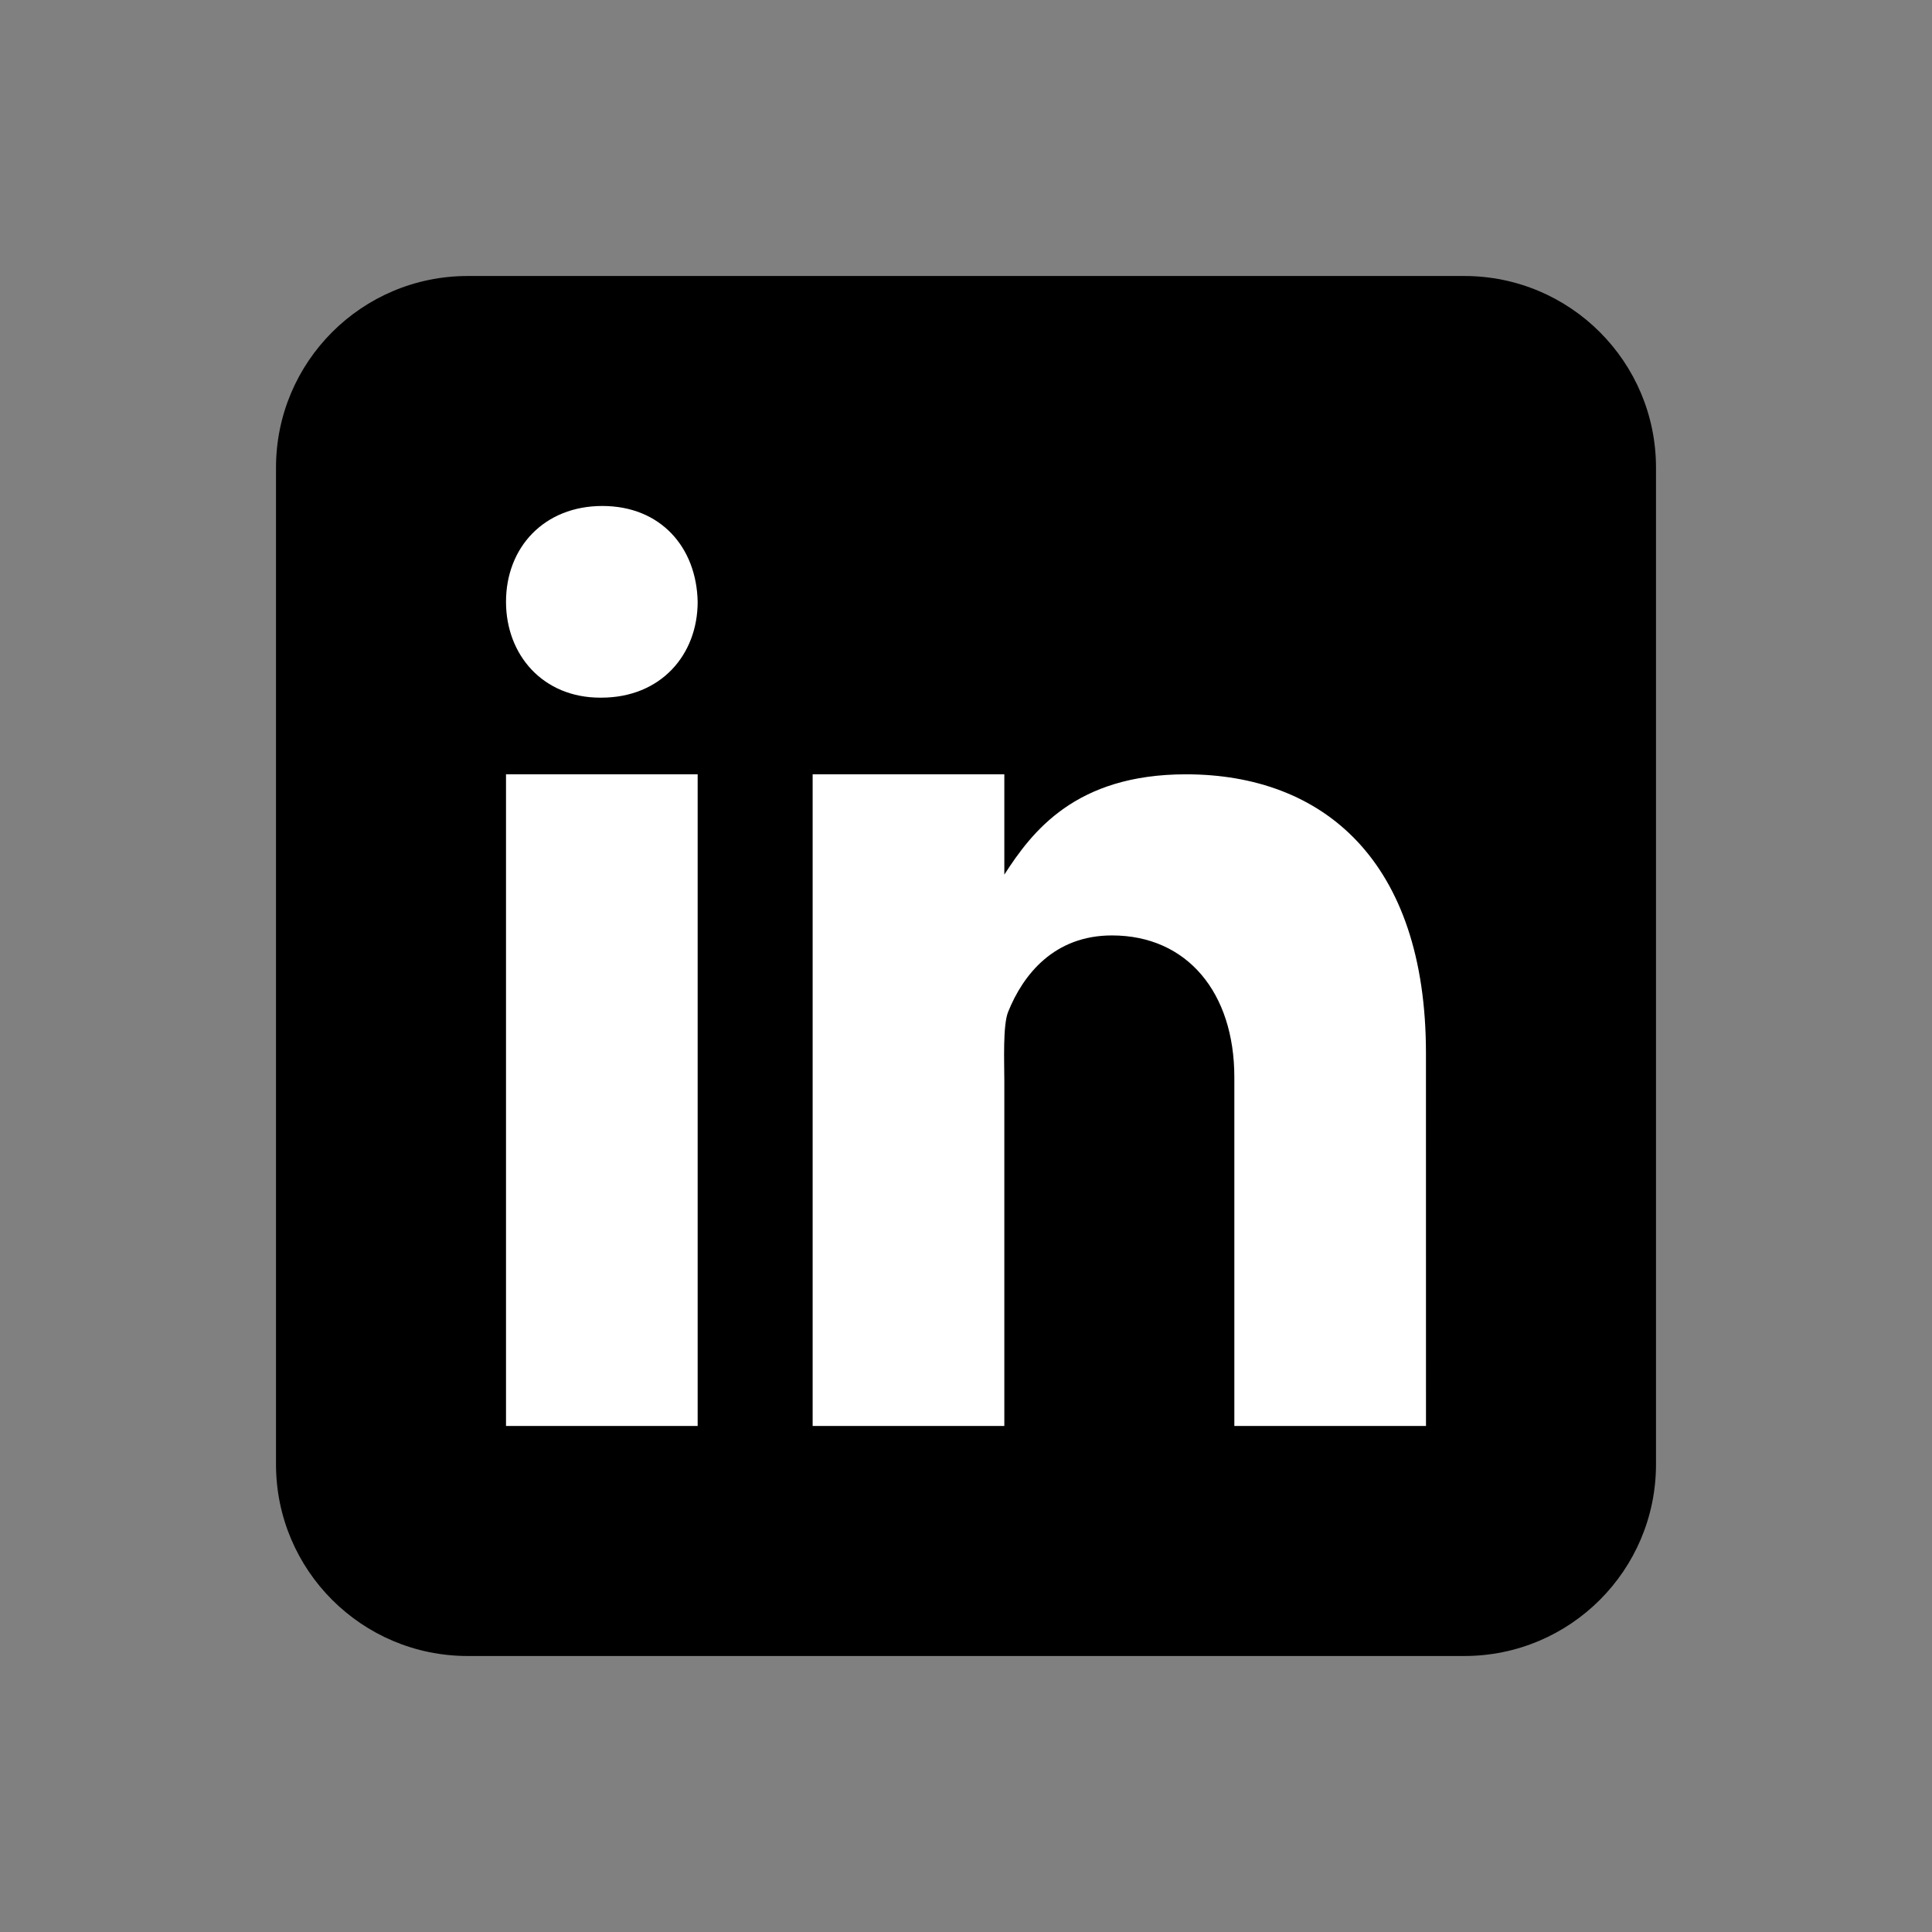 <svg width="56" height="56" viewBox="0 0 56 56" fill="none" xmlns="http://www.w3.org/2000/svg">
<rect x="0" y="0" width="56" height="56" fill="#808080" stroke="none"/>
<path d="M48 42.444C48 45.513 45.513 48 42.444 48H13.556C10.488 48 8 45.513 8 42.444V13.556C8 10.487 10.488 8 13.556 8H42.444C45.513 8 48 10.487 48 13.556V42.444Z" fill="#0288D1" style="fill:#0288D1;fill:color(display-p3 0.008 0.533 0.82);fill-opacity:1;"/>
<path d="M14.667 22.444H20.222V41.333H14.667V22.444ZM17.428 20.222H17.397C15.739 20.222 14.667 18.986 14.667 17.443C14.667 15.866 15.772 14.666 17.46 14.666C19.15 14.666 20.191 15.866 20.222 17.443C20.222 18.985 19.15 20.222 17.428 20.222ZM41.333 41.333H35.778V31.223C35.778 28.78 34.417 27.114 32.231 27.114C30.563 27.114 29.661 28.238 29.223 29.325C29.063 29.714 29.111 30.789 29.111 31.333V41.333H23.555V22.444H29.111V25.351C29.912 24.11 31.167 22.444 34.376 22.444C38.351 22.444 41.332 24.944 41.332 30.526L41.333 41.333Z" fill="white" style="fill:white;fill-opacity:1;"/>
</svg>
